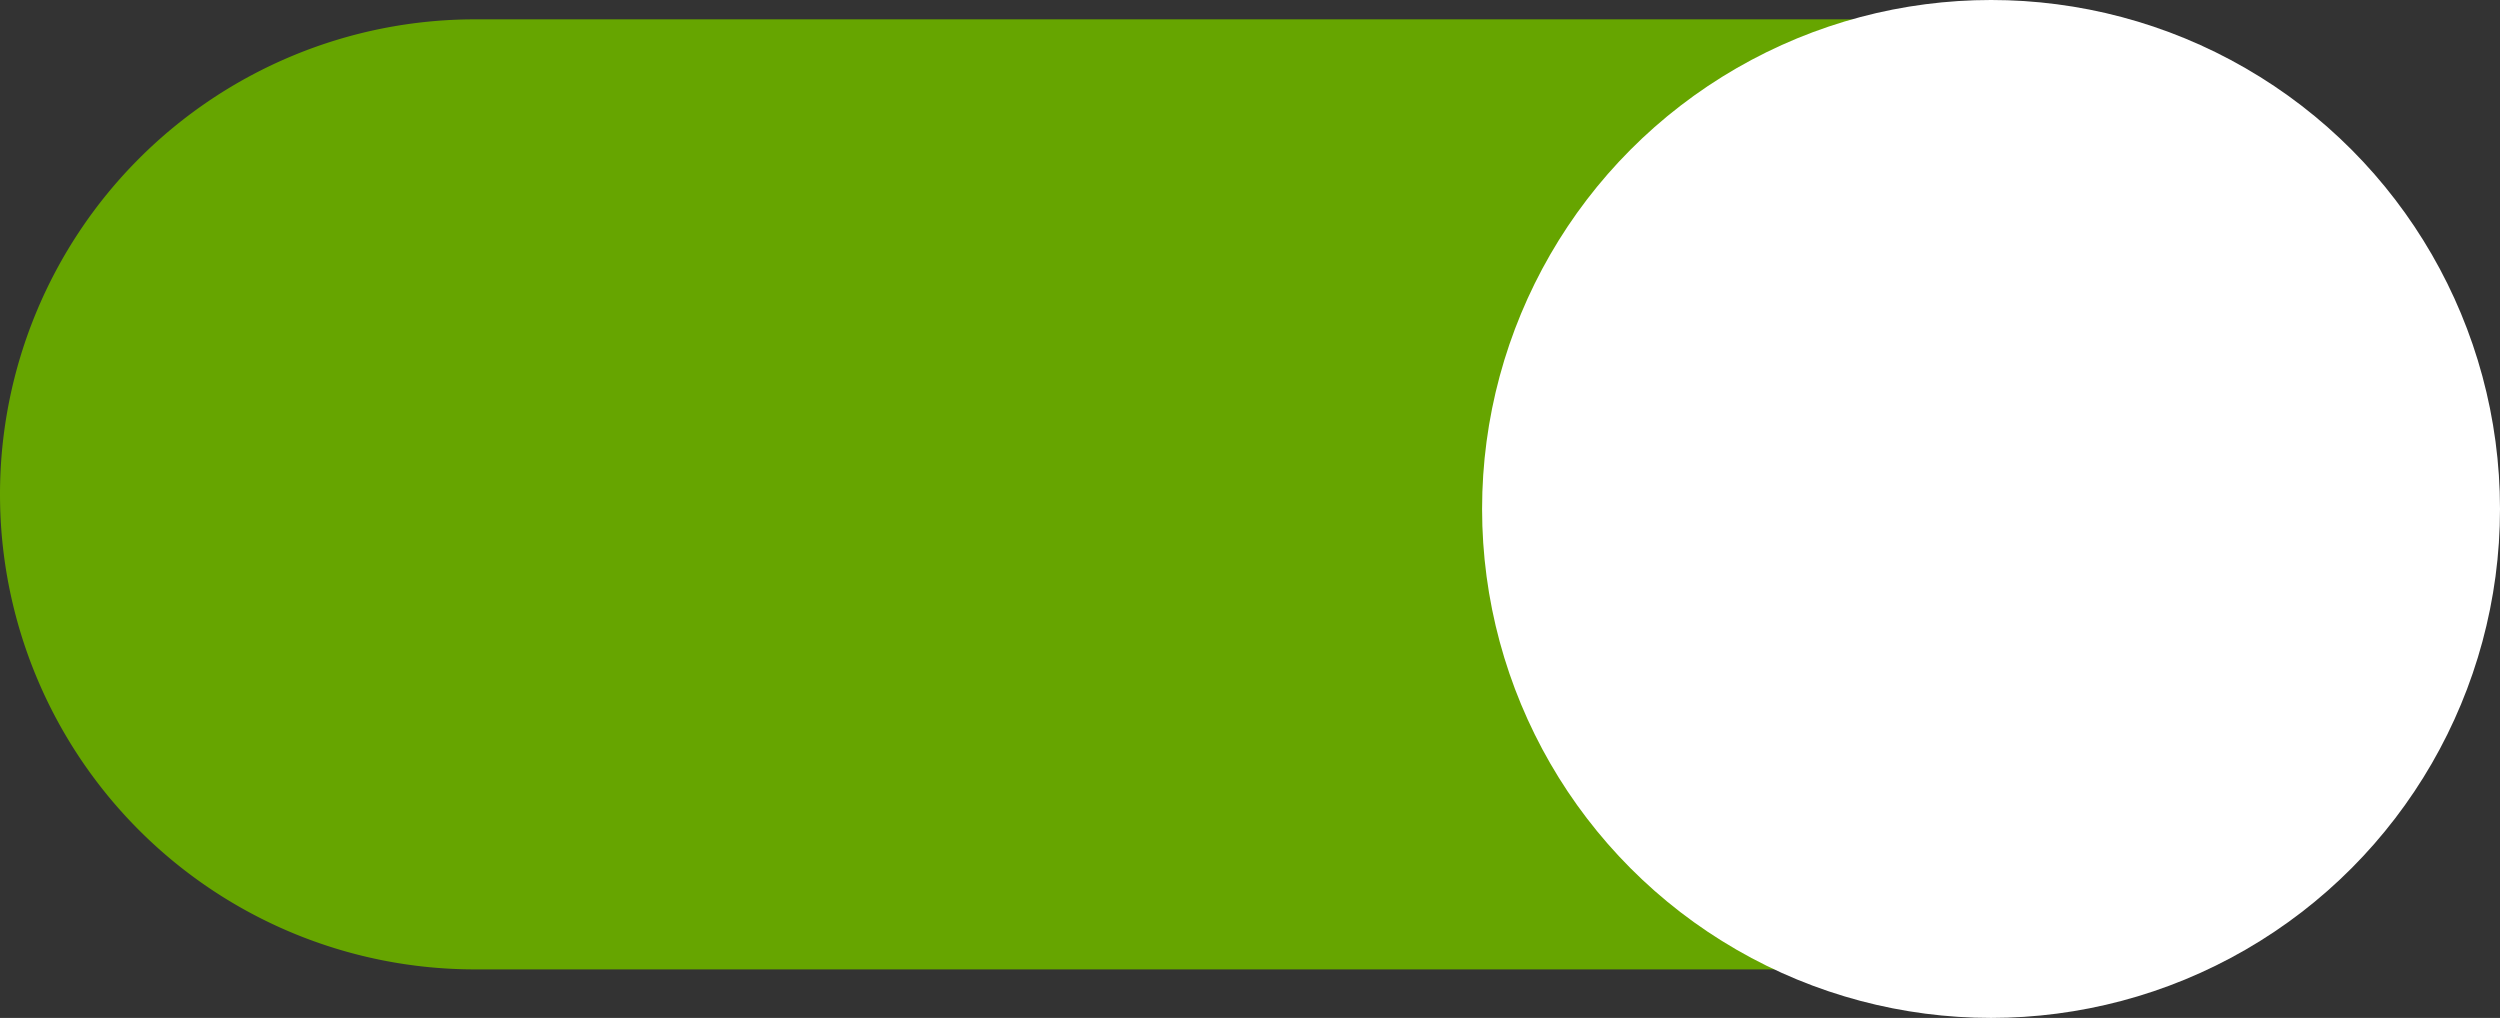 <svg xmlns="http://www.w3.org/2000/svg" viewBox="0 0 73.68 30"><rect x="0" y="0" width="73.68" height="30" fill="#333333" stroke="none"/><defs><style>.cls-1{fill:#66a500;}.cls-2{fill:#fff;}</style></defs><g id="Layer_2" data-name="Layer 2"><g id="Layer_1-2" data-name="Layer 1"><path class="cls-1" d="M70,14.57a14,14,0,0,1-14,14H14a14,14,0,1,1,0-28H56A14,14,0,0,1,70,14.57Z"/><circle class="cls-2" cx="58.68" cy="15" r="15"/></g></g></svg>